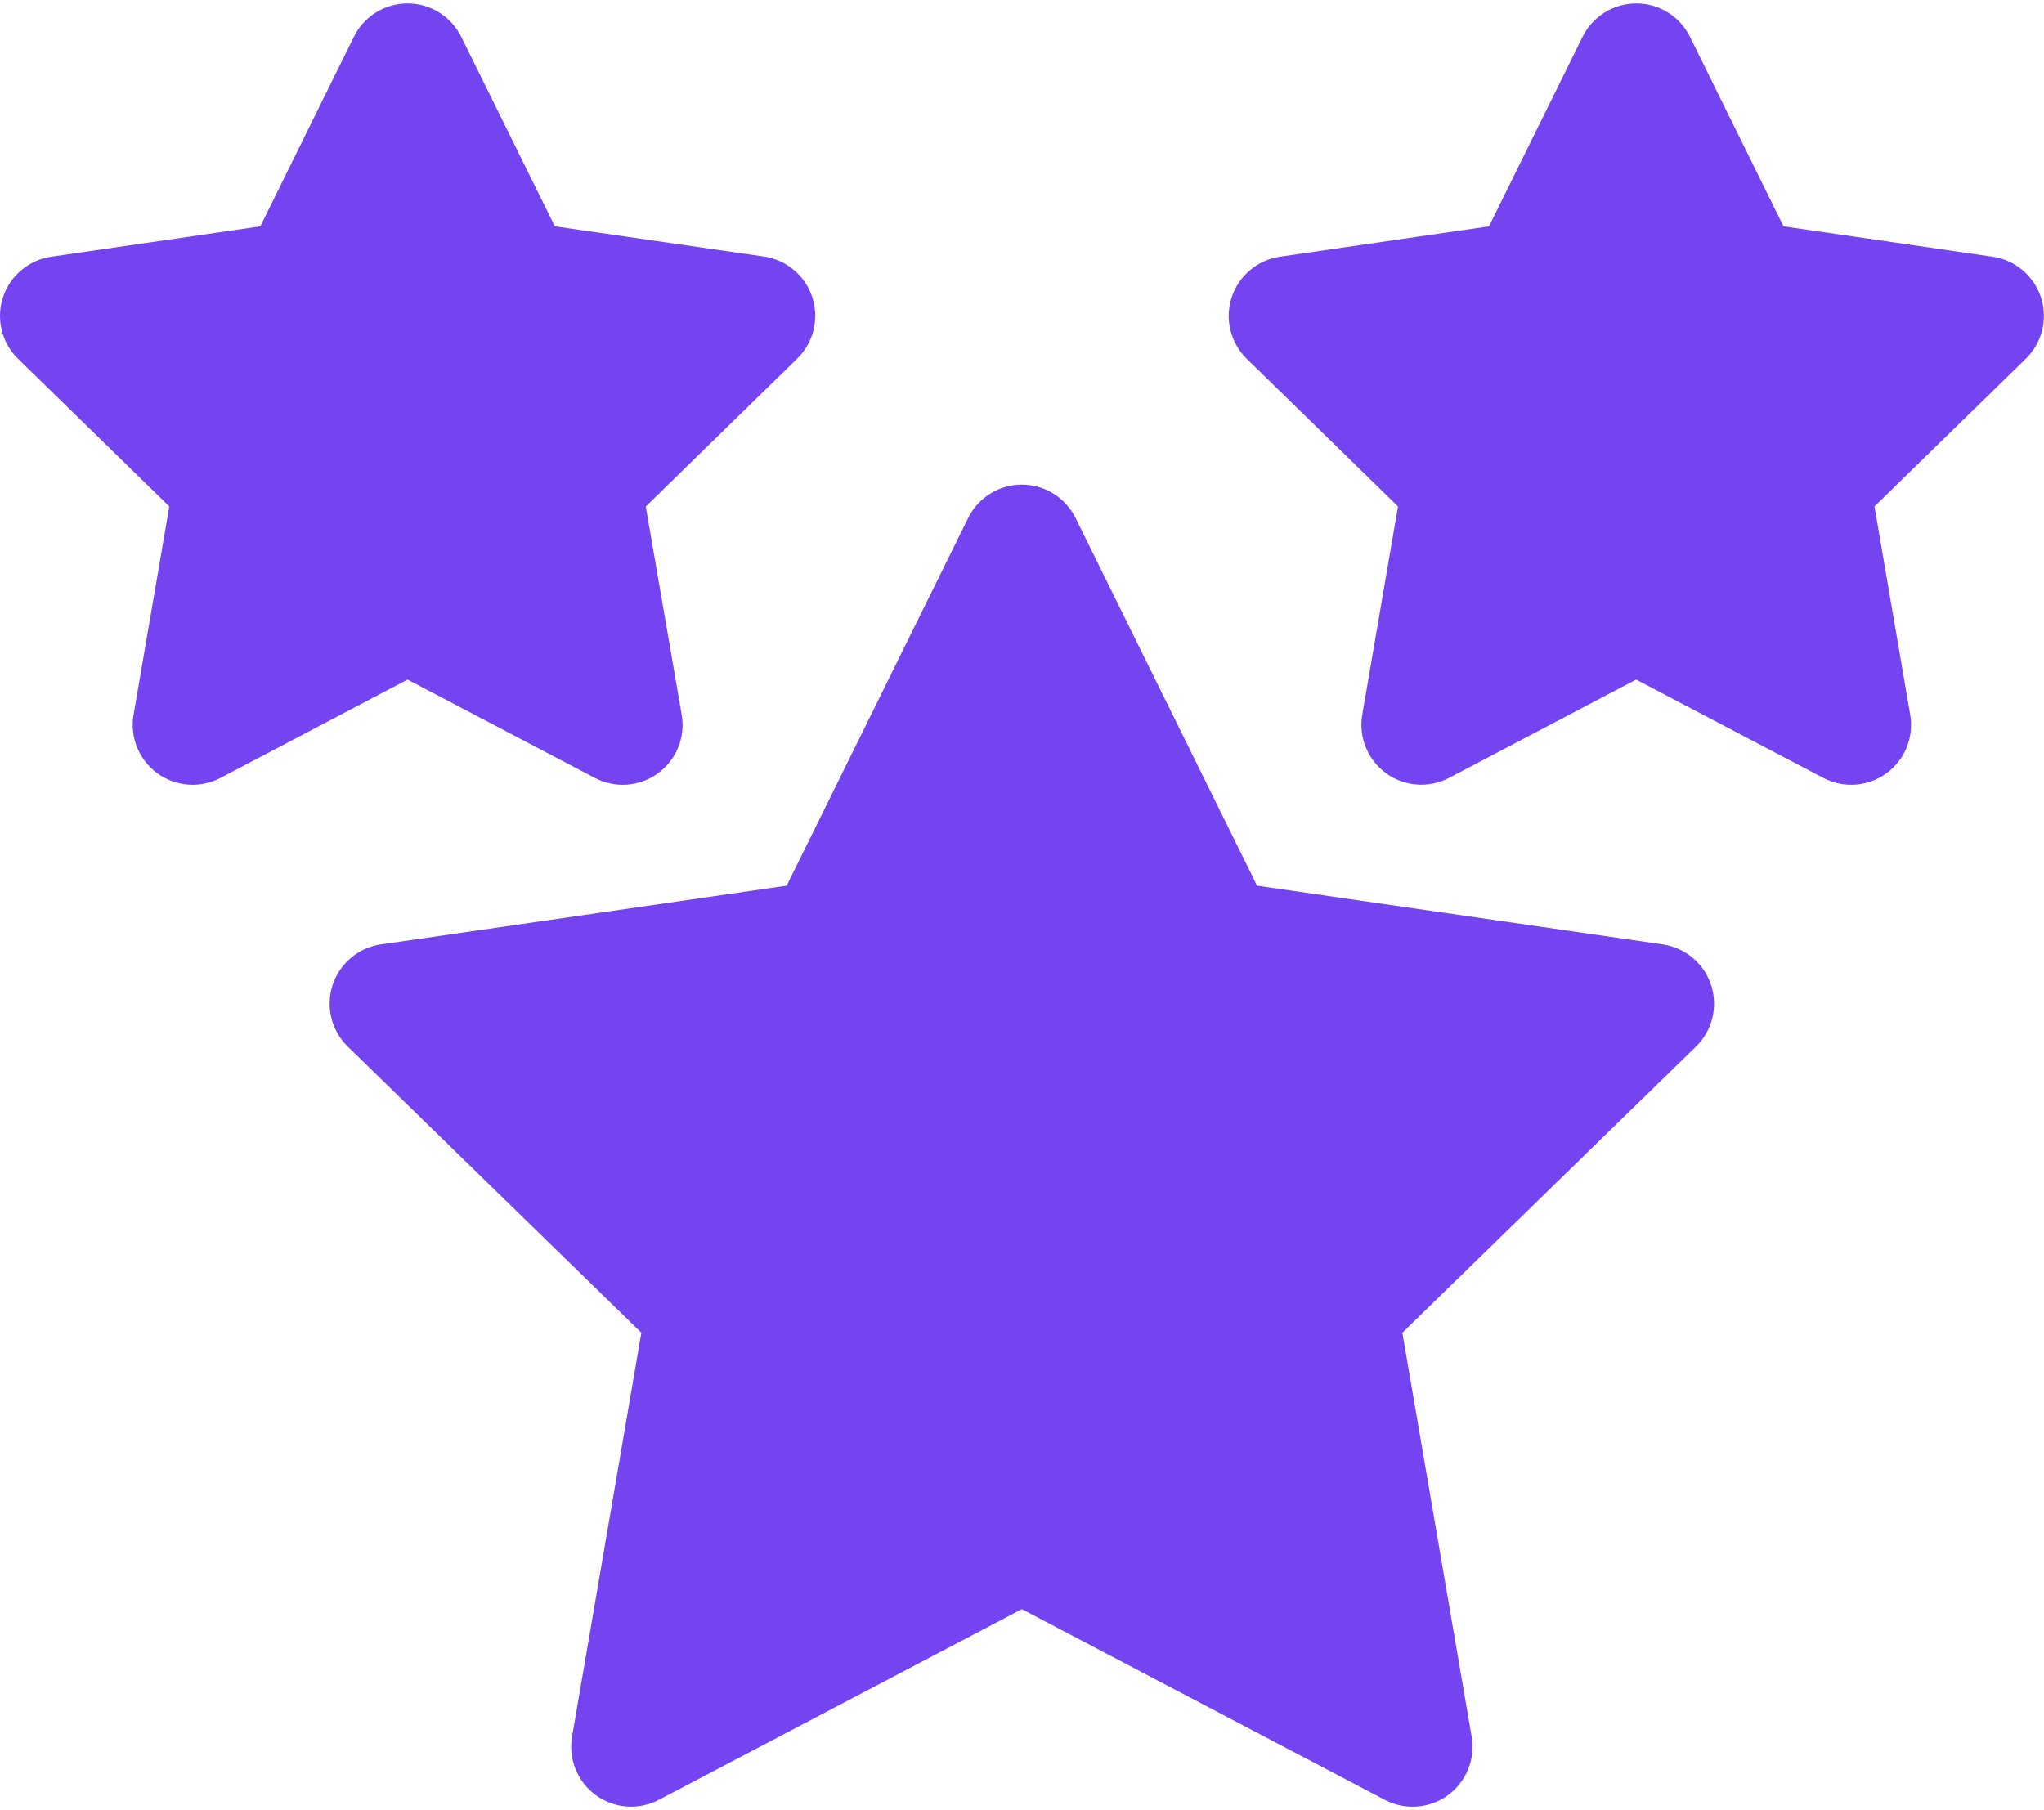 <svg width="70" height="62" viewBox="0 0 70 62" fill="none" xmlns="http://www.w3.org/2000/svg">
<path d="M56.943 32.345L43.049 30.334L36.835 17.743C36.666 17.399 36.404 17.11 36.079 16.907C35.754 16.705 35.378 16.598 34.995 16.598C34.612 16.598 34.236 16.705 33.911 16.907C33.586 17.11 33.324 17.399 33.155 17.743L26.941 30.334L13.047 32.345C12.668 32.4 12.312 32.559 12.019 32.806C11.726 33.053 11.508 33.377 11.389 33.741C11.271 34.105 11.257 34.495 11.349 34.867C11.441 35.239 11.635 35.578 11.91 35.845L21.964 45.646L19.591 59.484C19.527 59.861 19.569 60.248 19.714 60.602C19.858 60.956 20.099 61.263 20.409 61.487C20.718 61.712 21.084 61.845 21.466 61.873C21.847 61.9 22.229 61.82 22.567 61.642L34.995 55.113L47.421 61.642C47.76 61.821 48.142 61.901 48.525 61.874C48.907 61.847 49.273 61.713 49.584 61.488C49.893 61.263 50.134 60.955 50.278 60.6C50.422 60.245 50.464 59.857 50.399 59.48L48.026 45.646L58.08 35.846C58.355 35.579 58.549 35.24 58.641 34.869C58.733 34.497 58.719 34.106 58.6 33.742C58.482 33.378 58.264 33.054 57.971 32.807C57.678 32.561 57.322 32.401 56.943 32.346V32.345Z" fill="#7544F1"/>
<path d="M69.896 10.188C69.777 9.824 69.56 9.5 69.267 9.254C68.974 9.007 68.619 8.847 68.24 8.792L61.079 7.752L57.877 1.263C57.708 0.919 57.446 0.629 57.12 0.427C56.795 0.225 56.419 0.117 56.036 0.117C55.653 0.117 55.278 0.225 54.953 0.427C54.627 0.629 54.365 0.919 54.196 1.263L50.993 7.752L43.833 8.792C43.455 8.847 43.1 9.007 42.808 9.254C42.516 9.5 42.298 9.823 42.18 10.186C42.062 10.55 42.047 10.939 42.138 11.31C42.23 11.681 42.422 12.019 42.695 12.287L47.877 17.345L46.653 24.476C46.588 24.853 46.63 25.241 46.774 25.596C46.917 25.95 47.157 26.257 47.467 26.483C47.776 26.708 48.142 26.842 48.523 26.87C48.905 26.899 49.287 26.819 49.626 26.642L56.031 23.275L62.442 26.642C62.781 26.82 63.163 26.9 63.544 26.873C63.926 26.845 64.293 26.711 64.603 26.486C64.912 26.261 65.153 25.954 65.297 25.599C65.441 25.244 65.483 24.856 65.418 24.479L64.194 17.345L69.377 12.287C69.651 12.02 69.844 11.682 69.936 11.311C70.027 10.94 70.013 10.551 69.896 10.188ZM20.368 26.642C20.707 26.821 21.089 26.901 21.471 26.874C21.853 26.846 22.22 26.712 22.53 26.487C22.84 26.262 23.081 25.955 23.225 25.6C23.369 25.245 23.411 24.857 23.346 24.479L22.115 17.348L27.298 12.287C27.573 12.019 27.767 11.681 27.859 11.309C27.951 10.937 27.937 10.547 27.819 10.182C27.7 9.818 27.482 9.494 27.189 9.248C26.896 9.001 26.54 8.841 26.161 8.786L19.001 7.752L15.797 1.263C15.628 0.919 15.366 0.629 15.041 0.427C14.716 0.225 14.34 0.117 13.957 0.117C13.574 0.117 13.198 0.225 12.873 0.427C12.548 0.629 12.286 0.919 12.117 1.263L8.915 7.752L1.754 8.792C1.376 8.847 1.02 9.007 0.728 9.254C0.436 9.5 0.219 9.823 0.101 10.186C-0.018 10.55 -0.032 10.939 0.059 11.31C0.15 11.681 0.343 12.019 0.616 12.287L5.798 17.345L4.575 24.476C4.51 24.854 4.551 25.242 4.695 25.597C4.839 25.953 5.08 26.26 5.389 26.486C5.699 26.711 6.066 26.845 6.448 26.873C6.831 26.901 7.213 26.821 7.552 26.642L13.957 23.275L20.368 26.642Z" fill="#7544F1"/>
</svg>
